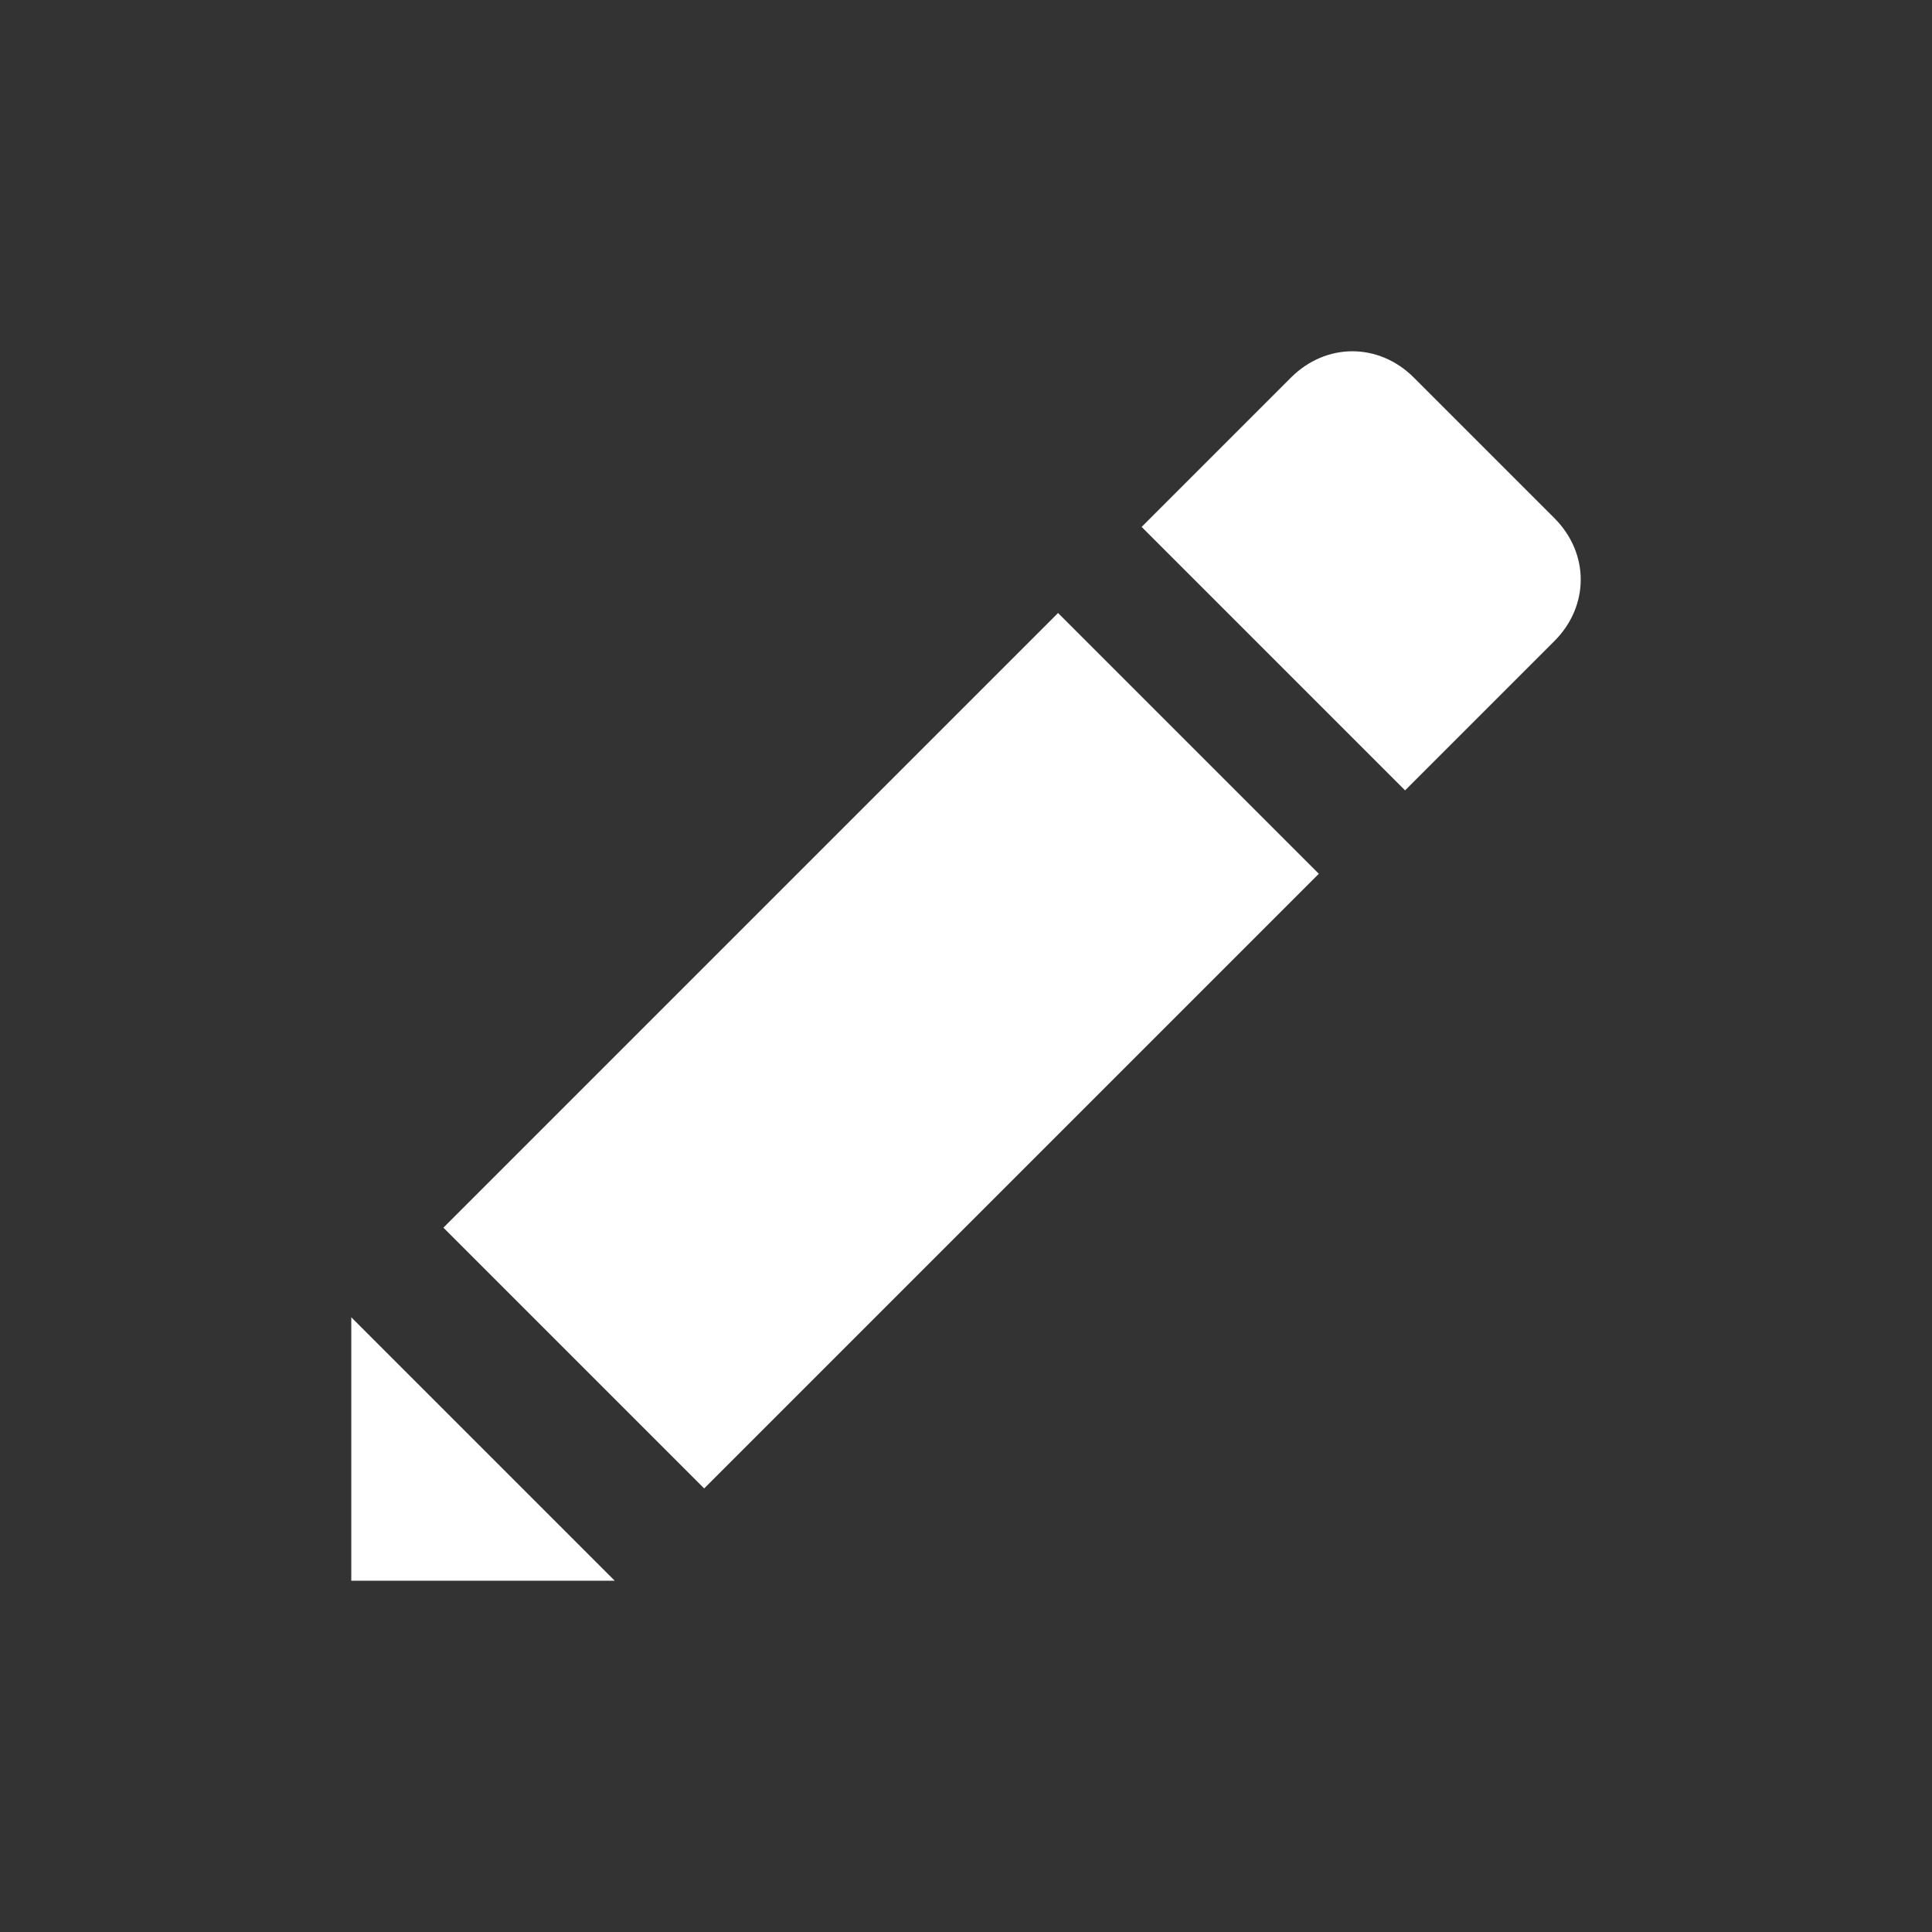 <svg version="1.1" id="Layer_1" xmlns="http://www.w3.org/2000/svg" xmlns:xlink="http://www.w3.org/1999/xlink" x="0px" y="0px"
	 viewBox="0 0 22 22" style="enable-background:new 0 0 22 22;" xml:space="preserve">
<rect x="0" y="0" width="22" height="22" fill="#333333" stroke="none"/>
<style type="text/css">
	.Black{fill:#FFFFFF;}
</style>
<rect x="5.1" y="9.9" transform="matrix(0.707 -0.707 0.707 0.707 -5.556 10.586)" class="Black" width="9.9" height="4.2"/>
<polygon class="Black" points="4,15 4,18 7,18 "/>
<path class="Black" d="M17.7,7.3L16,9l-3-3l1.7-1.7c0.4-0.4,1-0.4,1.4,0l1.6,1.6C18.1,6.3,18.1,6.9,17.7,7.3z"/>
</svg>
